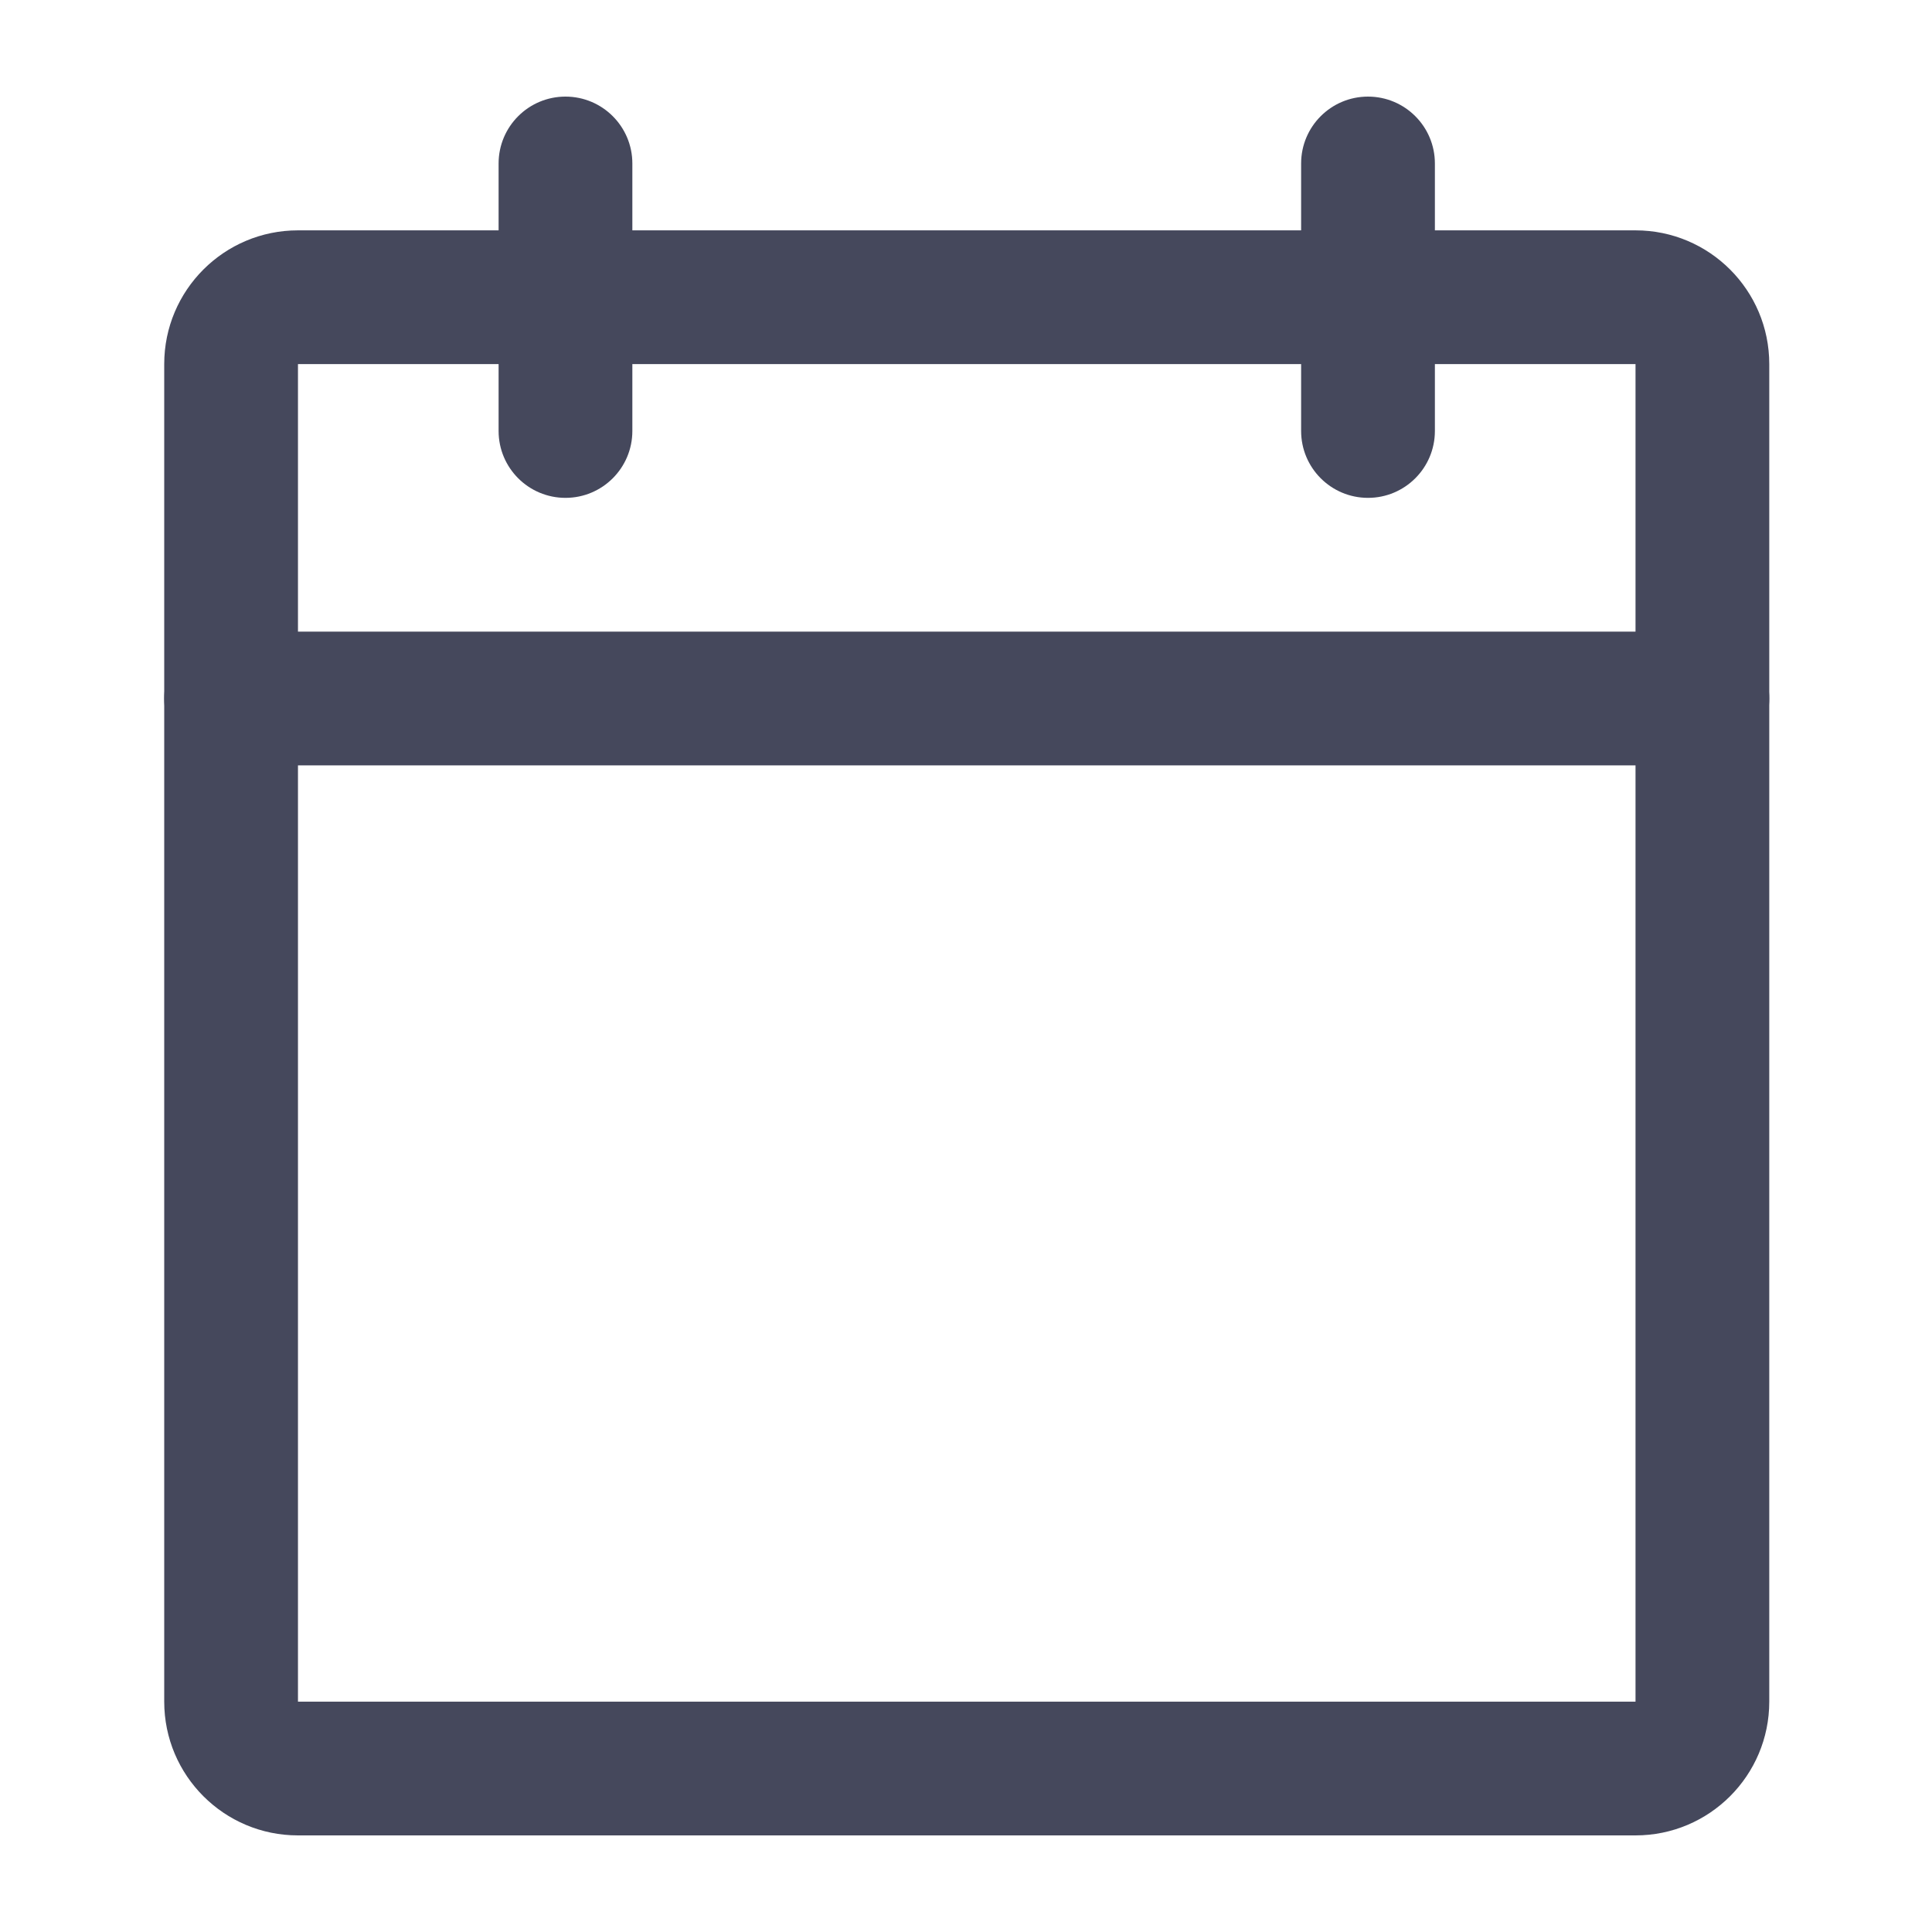 <svg width="200" height="200" viewBox="0 0 200 200" fill="none" xmlns="http://www.w3.org/2000/svg">
<path fill-rule="evenodd" clip-rule="evenodd" d="M17 37.692C17 30.045 23.199 23.846 30.846 23.846H169.308C176.955 23.846 183.154 30.045 183.154 37.692V176.153C183.154 183.8 176.955 190 169.308 190H30.846C23.199 190 17 183.8 17 176.153V37.692ZM169.308 37.692H30.846V176.153H169.308V37.692Z" fill="#45485C"/>
<path fill-rule="evenodd" clip-rule="evenodd" d="M141.615 10C145.439 10 148.539 13.1 148.539 16.923V44.615C148.539 48.439 145.439 51.538 141.615 51.538C137.792 51.538 134.692 48.439 134.692 44.615V16.923C134.692 13.1 137.792 10 141.615 10Z" fill="#45485C"/>
<path fill-rule="evenodd" clip-rule="evenodd" d="M58.538 10C62.362 10 65.461 13.1 65.461 16.923V44.615C65.461 48.439 62.362 51.538 58.538 51.538C54.715 51.538 51.615 48.439 51.615 44.615V16.923C51.615 13.1 54.715 10 58.538 10Z" fill="#45485C"/>
<path fill-rule="evenodd" clip-rule="evenodd" d="M17 72.308C17 68.484 20.1 65.385 23.923 65.385H176.231C180.054 65.385 183.154 68.484 183.154 72.308C183.154 76.131 180.054 79.231 176.231 79.231H23.923C20.1 79.231 17 76.131 17 72.308Z" fill="#45485C"/>
</svg>
